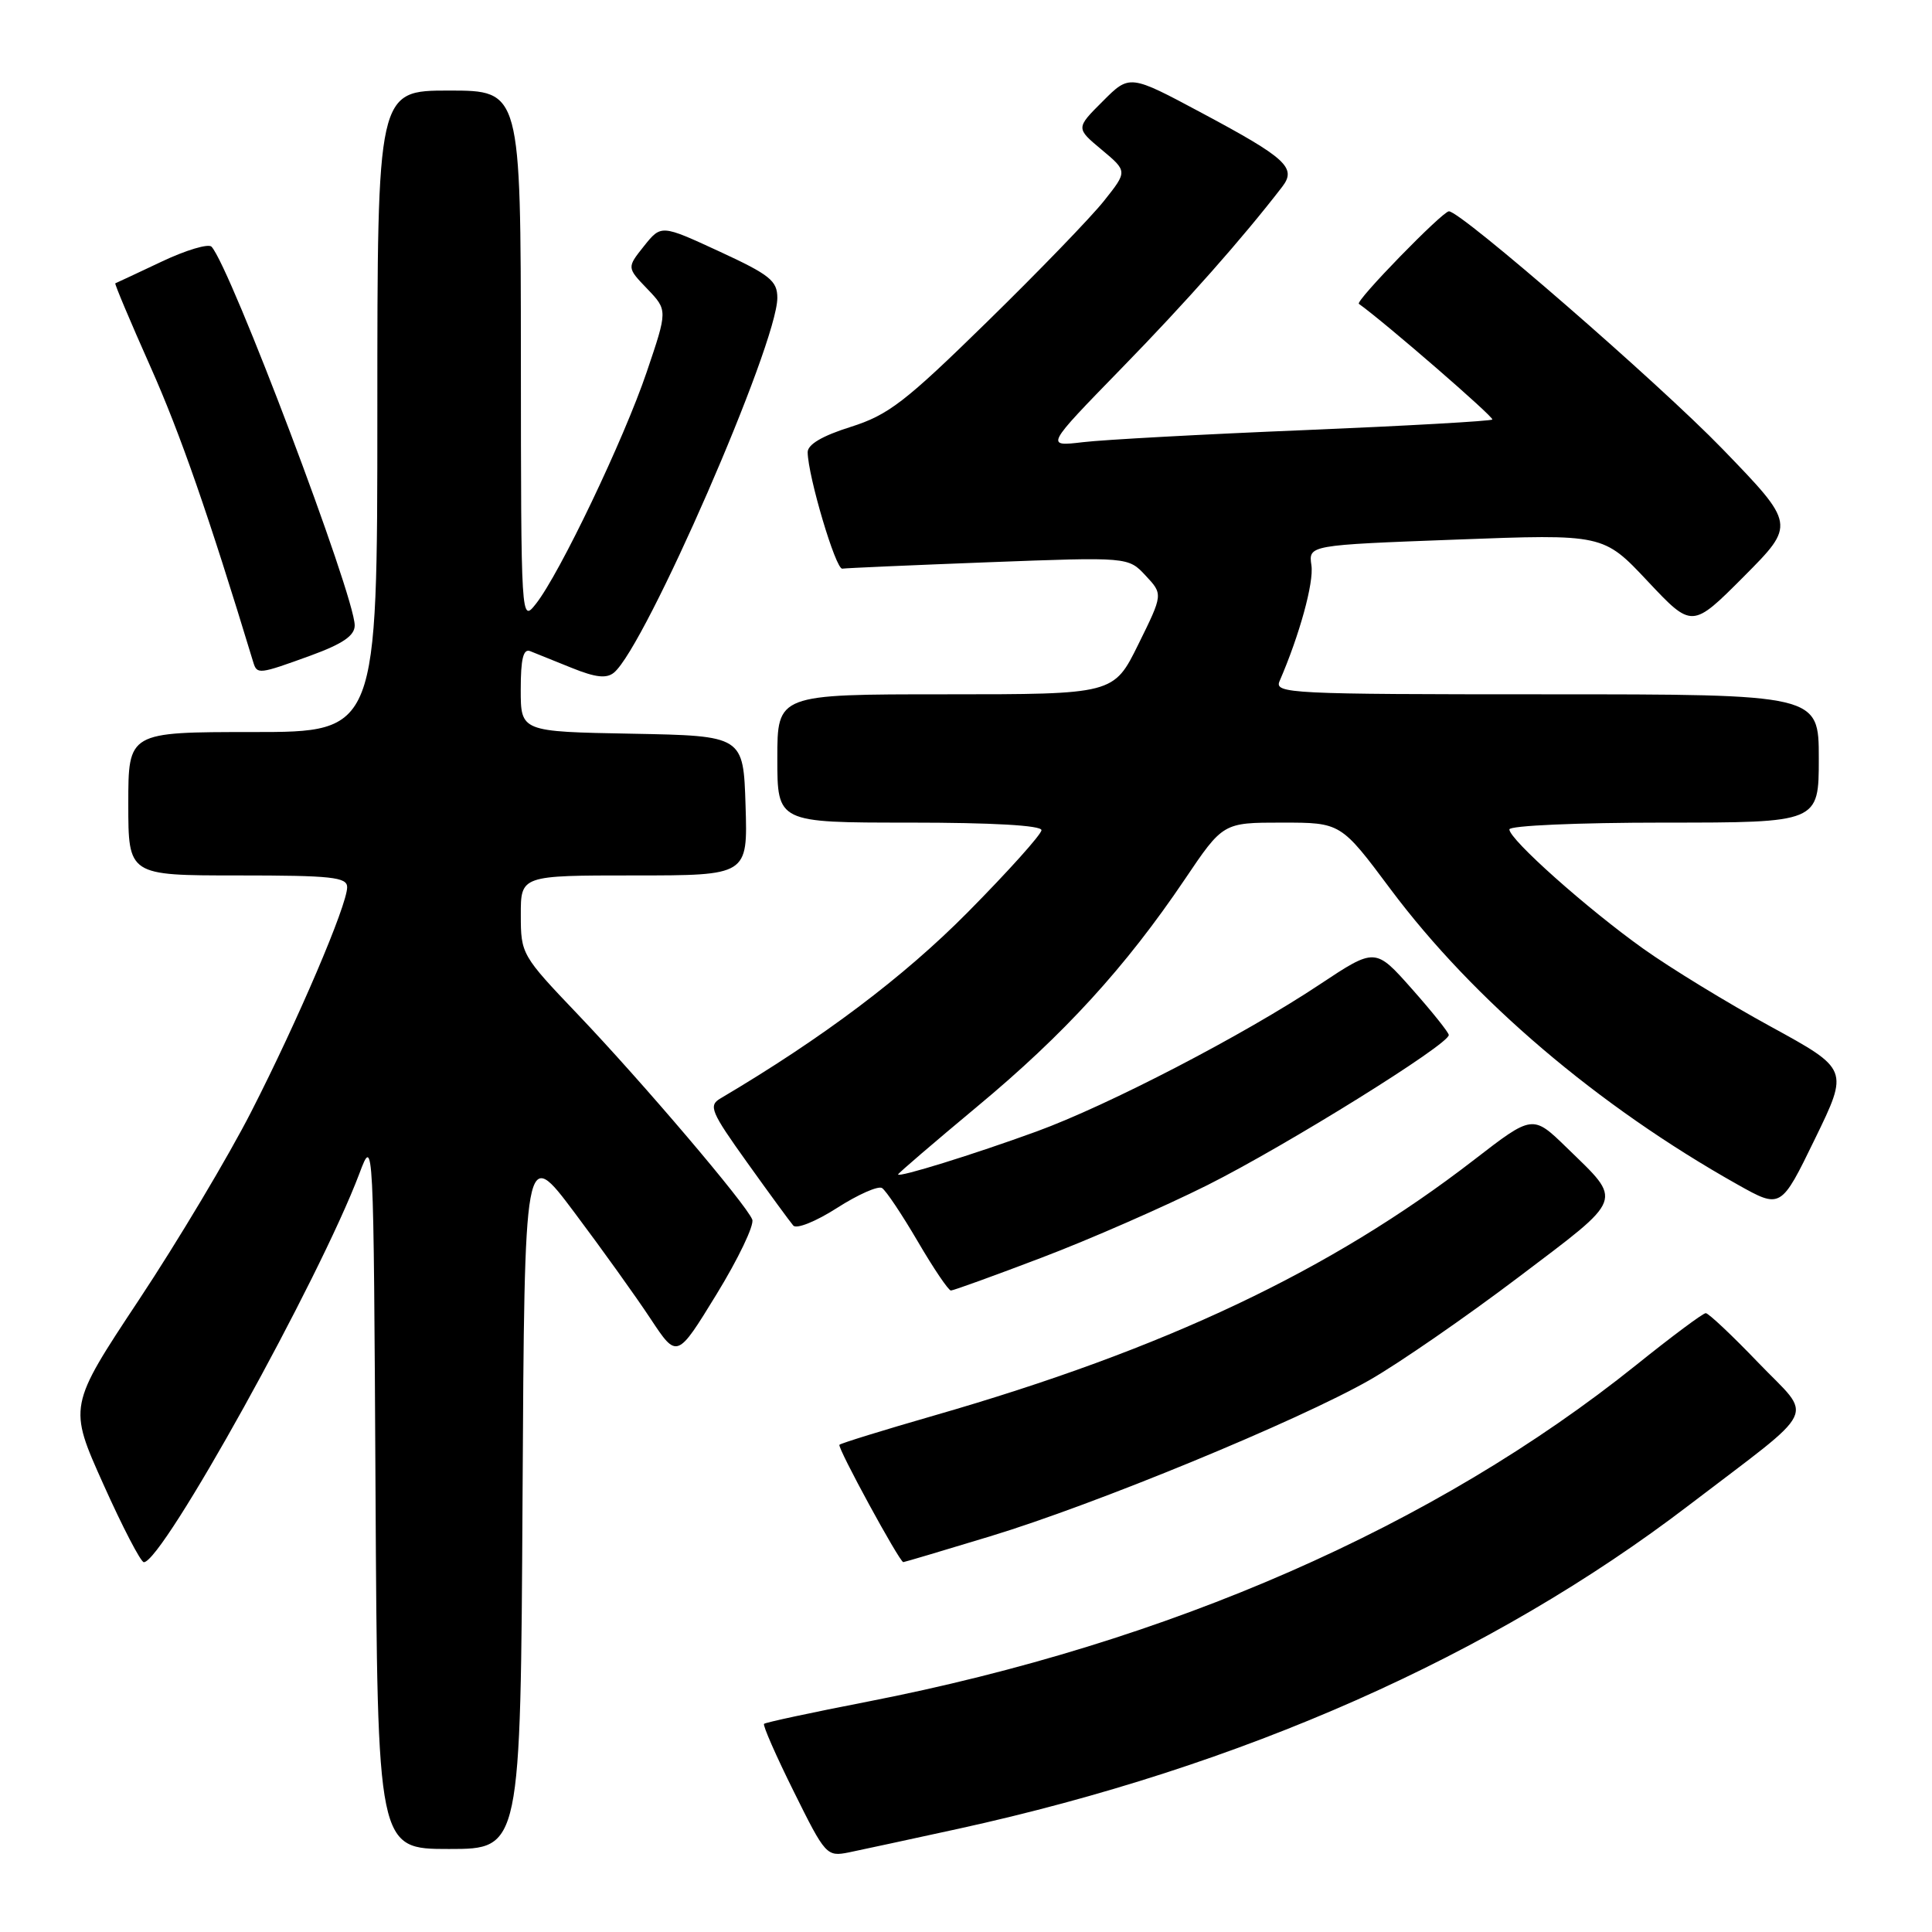<?xml version="1.0" encoding="UTF-8" standalone="no"?>
<!DOCTYPE svg PUBLIC "-//W3C//DTD SVG 1.1//EN" "http://www.w3.org/Graphics/SVG/1.1/DTD/svg11.dtd" >
<svg xmlns="http://www.w3.org/2000/svg" xmlns:xlink="http://www.w3.org/1999/xlink" version="1.1" viewBox="0 0 256 256">
 <g >
 <path fill="currentColor"
d=" M 127.00 242.32 C 164.55 234.09 197.64 219.44 223.79 199.45 C 241.32 186.06 240.29 188.17 233.00 180.58 C 229.53 176.96 226.39 174.00 226.02 174.00 C 225.66 174.00 221.52 177.08 216.83 180.85 C 190.15 202.25 154.94 217.68 114.94 225.48 C 107.59 226.91 101.43 228.23 101.24 228.42 C 101.05 228.61 102.83 232.66 105.19 237.41 C 109.37 245.85 109.54 246.04 112.49 245.45 C 114.14 245.11 120.67 243.70 127.00 242.32 Z  M 69.24 198.42 C 69.50 151.83 69.50 151.83 76.12 160.67 C 79.76 165.52 84.31 171.87 86.22 174.77 C 89.71 180.04 89.71 180.04 94.95 171.49 C 97.83 166.79 99.96 162.34 99.68 161.60 C 98.91 159.60 85.16 143.43 76.57 134.42 C 69.13 126.62 69.01 126.42 69.01 121.25 C 69.00 116.00 69.00 116.00 84.04 116.00 C 99.08 116.00 99.08 116.00 98.79 106.75 C 98.50 97.50 98.50 97.50 83.75 97.22 C 69.00 96.95 69.00 96.95 69.00 91.37 C 69.00 87.30 69.34 85.92 70.25 86.28 C 70.94 86.56 73.42 87.56 75.76 88.50 C 78.93 89.78 80.37 89.94 81.36 89.12 C 85.53 85.65 103.00 45.58 103.00 39.47 C 103.00 37.20 102.01 36.41 95.30 33.31 C 87.61 29.76 87.61 29.76 85.33 32.61 C 83.06 35.46 83.06 35.46 85.77 38.28 C 88.47 41.10 88.47 41.10 85.69 49.30 C 82.66 58.24 74.16 76.02 71.02 80.00 C 69.04 82.50 69.04 82.50 69.02 47.25 C 69.00 12.00 69.00 12.00 59.50 12.00 C 50.00 12.00 50.00 12.00 50.00 54.50 C 50.00 97.00 50.00 97.00 33.50 97.00 C 17.00 97.00 17.00 97.00 17.00 106.50 C 17.00 116.00 17.00 116.00 31.50 116.00 C 43.96 116.00 46.00 116.22 46.00 117.56 C 46.00 119.93 39.47 135.22 33.30 147.29 C 30.27 153.23 23.57 164.45 18.42 172.22 C 9.06 186.35 9.06 186.35 13.70 196.68 C 16.24 202.35 18.66 207.00 19.06 207.00 C 21.55 207.00 42.34 169.50 47.62 155.50 C 49.50 150.50 49.50 150.50 49.76 197.75 C 50.02 245.00 50.02 245.00 59.50 245.00 C 68.98 245.00 68.98 245.00 69.24 198.42 Z  M 131.20 203.57 C 145.07 199.37 172.03 188.26 181.50 182.85 C 185.35 180.65 194.21 174.53 201.19 169.25 C 215.38 158.51 215.07 159.34 207.62 152.09 C 203.09 147.68 203.09 147.68 195.30 153.70 C 176.33 168.36 154.34 178.77 123.72 187.58 C 117.05 189.50 111.43 191.24 111.23 191.44 C 110.90 191.76 119.18 206.96 119.69 206.99 C 119.80 207.00 124.98 205.46 131.20 203.57 Z  M 138.04 166.64 C 144.34 164.25 154.22 159.92 160.00 157.03 C 170.44 151.79 192.03 138.37 191.97 137.14 C 191.95 136.79 189.75 134.04 187.08 131.03 C 182.23 125.56 182.23 125.56 174.86 130.45 C 164.81 137.14 146.81 146.48 137.34 149.93 C 128.98 152.98 119.00 156.07 119.00 155.62 C 119.00 155.47 123.73 151.42 129.50 146.61 C 141.01 137.05 149.14 128.15 156.97 116.55 C 162.06 109.00 162.06 109.00 169.87 109.00 C 177.67 109.00 177.67 109.00 184.26 117.83 C 195.24 132.52 211.73 146.56 230.24 156.96 C 235.98 160.18 235.98 160.18 240.48 150.93 C 244.98 141.69 244.98 141.69 234.60 136.01 C 228.89 132.89 221.30 128.25 217.73 125.70 C 210.26 120.37 200.00 111.23 200.00 109.90 C 200.00 109.40 209.02 109.00 220.50 109.00 C 241.00 109.00 241.00 109.00 241.00 100.50 C 241.00 92.00 241.00 92.00 204.89 92.00 C 170.88 92.00 168.83 91.90 169.55 90.25 C 172.19 84.16 174.11 77.20 173.77 74.91 C 173.38 72.23 173.38 72.23 192.91 71.50 C 212.45 70.76 212.45 70.76 218.33 77.02 C 224.21 83.27 224.21 83.27 231.07 76.39 C 237.92 69.50 237.92 69.50 228.21 59.46 C 219.81 50.78 193.59 28.00 191.99 28.00 C 191.14 28.00 179.55 39.90 180.06 40.26 C 183.53 42.74 198.03 55.31 197.74 55.59 C 197.53 55.80 186.36 56.43 172.93 56.99 C 159.49 57.54 146.25 58.26 143.50 58.59 C 138.50 59.18 138.50 59.18 148.57 48.84 C 157.22 39.97 164.59 31.64 169.90 24.75 C 171.84 22.23 170.44 20.95 159.25 14.97 C 149.68 9.85 149.68 9.85 146.12 13.42 C 142.55 16.98 142.55 16.98 145.98 19.84 C 149.40 22.70 149.40 22.70 146.30 26.60 C 144.60 28.75 137.63 35.96 130.81 42.63 C 119.92 53.29 117.73 54.98 112.71 56.57 C 108.93 57.76 107.01 58.90 107.02 59.93 C 107.07 63.13 110.74 75.49 111.61 75.35 C 112.10 75.27 120.83 74.89 131.00 74.50 C 149.50 73.80 149.50 73.80 151.80 76.27 C 154.11 78.74 154.11 78.74 150.84 85.37 C 147.57 92.00 147.57 92.00 125.29 92.00 C 103.00 92.00 103.00 92.00 103.00 100.50 C 103.00 109.00 103.00 109.00 120.50 109.00 C 131.50 109.00 138.00 109.37 138.00 110.00 C 138.00 110.55 133.61 115.44 128.25 120.86 C 119.73 129.47 109.02 137.53 95.46 145.55 C 93.85 146.50 94.18 147.30 99.01 154.05 C 101.94 158.15 104.69 161.90 105.11 162.39 C 105.54 162.89 108.12 161.85 110.91 160.06 C 113.67 158.29 116.35 157.10 116.87 157.42 C 117.39 157.74 119.52 160.93 121.61 164.50 C 123.70 168.08 125.68 171.00 126.00 171.00 C 126.32 171.00 131.74 169.04 138.04 166.64 Z  M 41.15 86.87 C 45.42 85.31 47.00 84.23 47.00 82.87 C 47.00 78.93 30.55 35.42 28.03 32.69 C 27.62 32.25 24.63 33.14 21.39 34.68 C 18.15 36.21 15.40 37.50 15.28 37.54 C 15.15 37.58 17.24 42.54 19.92 48.56 C 23.89 57.46 27.61 68.16 33.56 87.75 C 34.06 89.39 34.30 89.36 41.15 86.87 Z "/>
</g>
</svg>